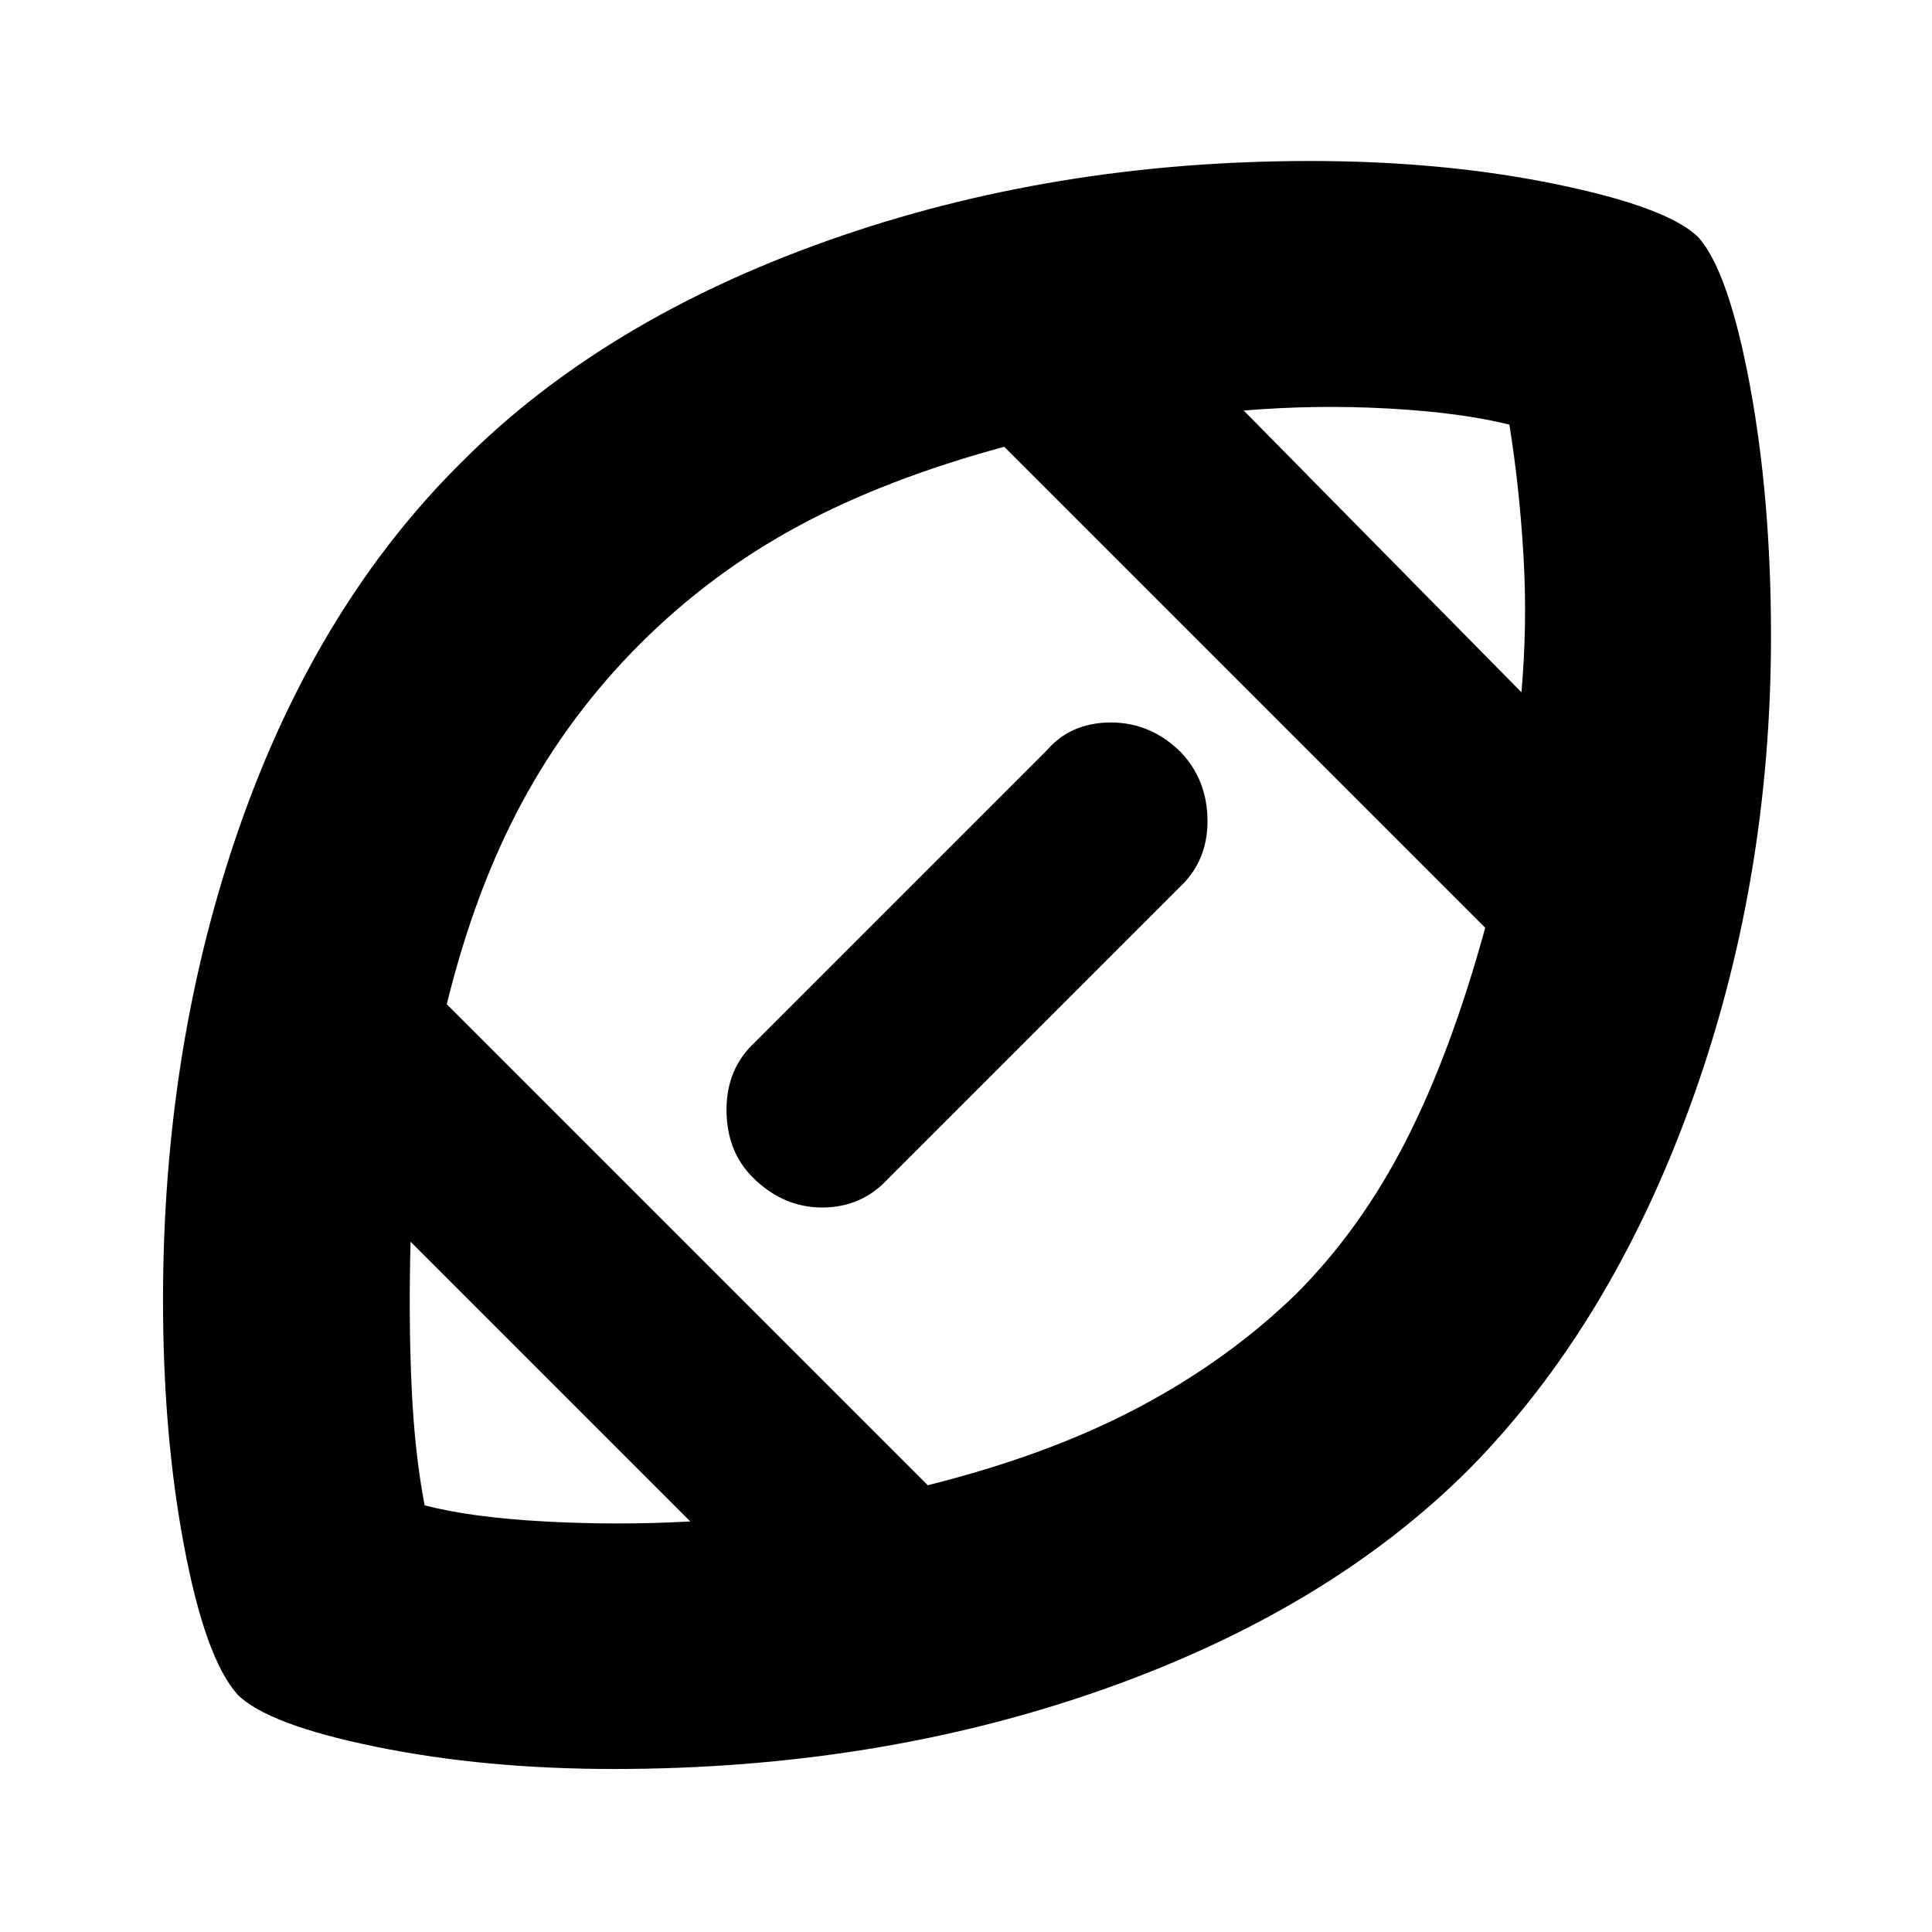 <svg xmlns="http://www.w3.org/2000/svg" height="24" width="24"><path d="M12 12Q12 12 12 12Q12 12 12 12Q12 12 12 12Q12 12 12 12Q12 12 12 12Q12 12 12 12Q12 12 12 12Q12 12 12 12Q12 12 12 12Q12 12 12 12Q12 12 12 12Q12 12 12 12Q12 12 12 12Q12 12 12 12Q12 12 12 12Q12 12 12 12ZM8.575 18.9 5.1 15.425Q5.075 16.4 5.113 17.225Q5.15 18.05 5.275 18.7Q5.85 18.85 6.763 18.9Q7.675 18.95 8.575 18.9ZM11.525 18.45Q13.025 18.075 14.137 17.487Q15.25 16.9 16.1 16.075Q16.9 15.275 17.463 14.175Q18.025 13.075 18.45 11.525L12.475 5.55Q11 5.95 9.913 6.537Q8.825 7.125 7.95 8Q7.075 8.875 6.488 9.962Q5.9 11.05 5.55 12.475ZM9.35 14.625Q9.025 14.3 9.025 13.787Q9.025 13.275 9.375 12.95L13 9.325Q13.3 8.975 13.8 8.975Q14.3 8.975 14.675 9.35Q15 9.7 15 10.2Q15 10.7 14.65 11.025L11.025 14.65Q10.7 15 10.213 15Q9.725 15 9.35 14.625ZM18.9 8.6Q18.975 7.75 18.925 6.9Q18.875 6.05 18.75 5.275Q18.15 5.125 17.25 5.075Q16.35 5.025 15.45 5.1ZM7.625 21.975Q6.025 21.975 4.675 21.7Q3.325 21.425 2.95 21.05Q2.55 20.6 2.288 19.212Q2.025 17.825 2.025 16.15Q2.025 12.975 2.987 10.238Q3.95 7.5 5.75 5.725Q7.5 3.975 10.288 2.987Q13.075 2 16.275 2Q17.925 2 19.325 2.287Q20.725 2.575 21.1 2.95Q21.475 3.375 21.738 4.787Q22 6.2 22 7.9Q22 10.975 21 13.725Q20 16.475 18.25 18.25Q16.5 20 13.7 20.988Q10.9 21.975 7.625 21.975Z"/></svg>